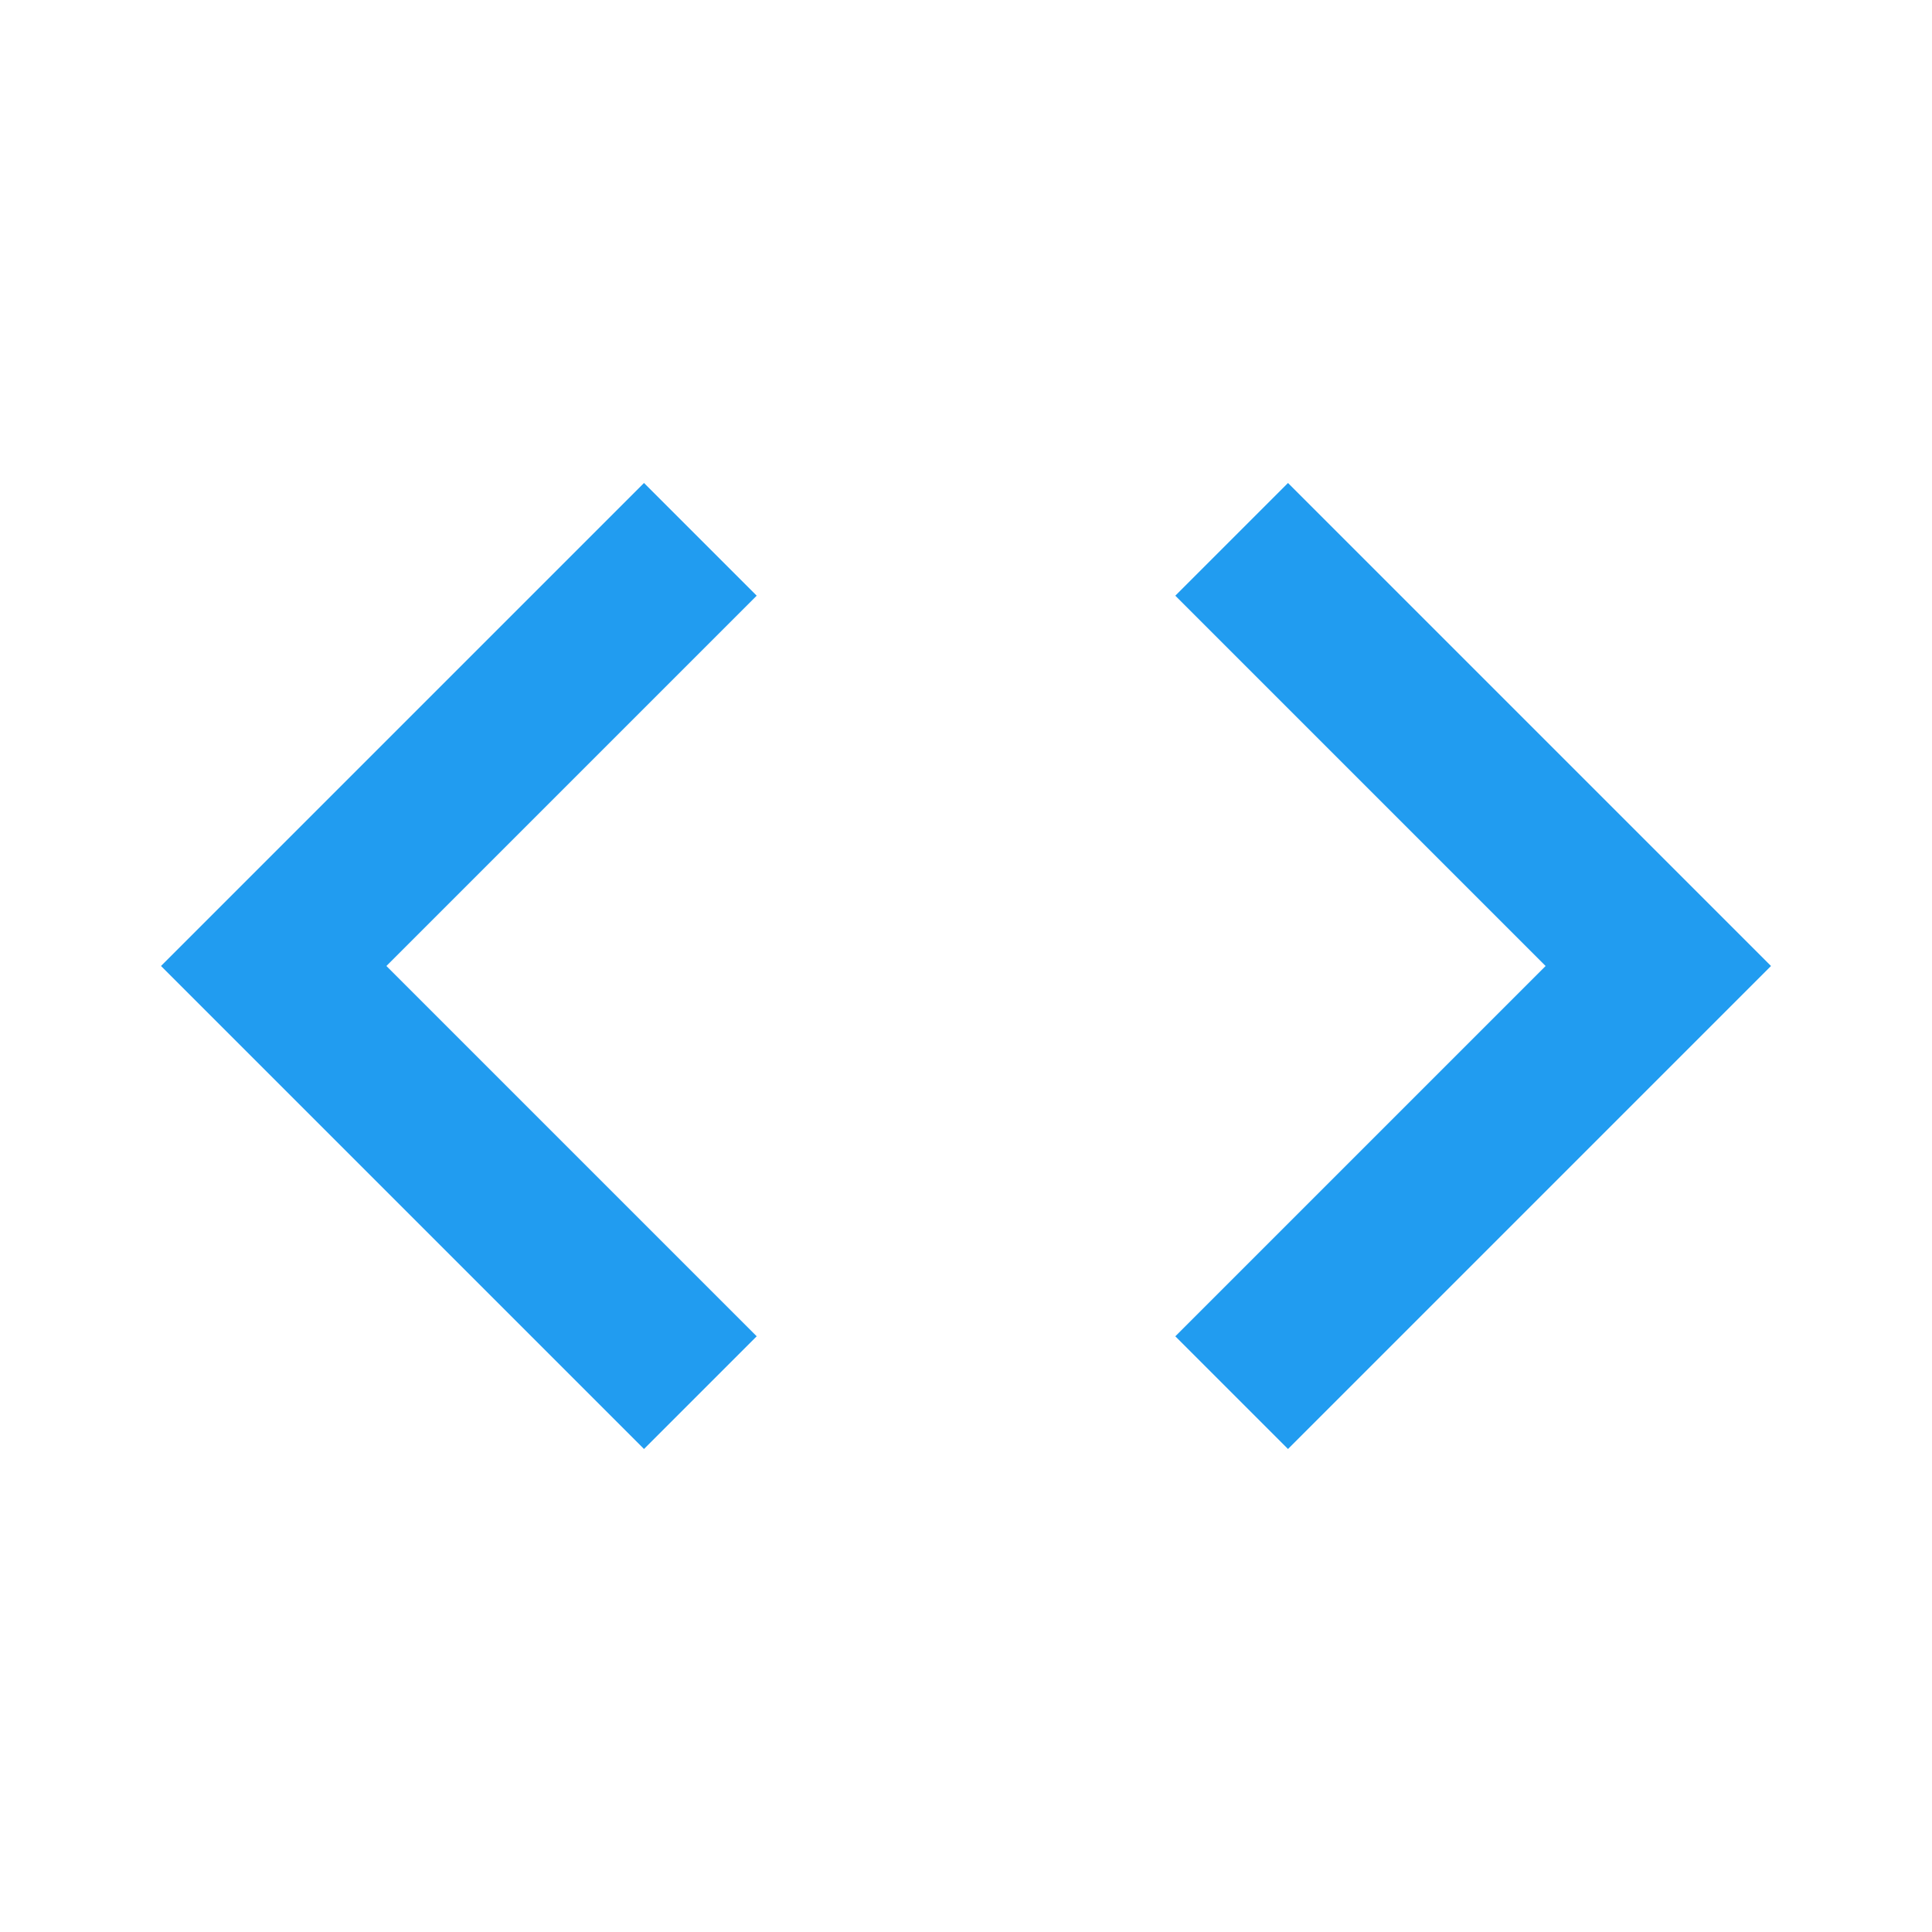 <svg width="64" height="64" viewBox="0 0 24 24" xmlns="http://www.w3.org/2000/svg">
    <path fill="#219CF0" d="M9.4 16.6L4.8 12l4.6-4.6L8 6l-6 6l6 6l1.4-1.4zm5.2 0l4.6-4.6l-4.6-4.6L16 6l6 6l-6 6l-1.4-1.4z"/>
</svg>